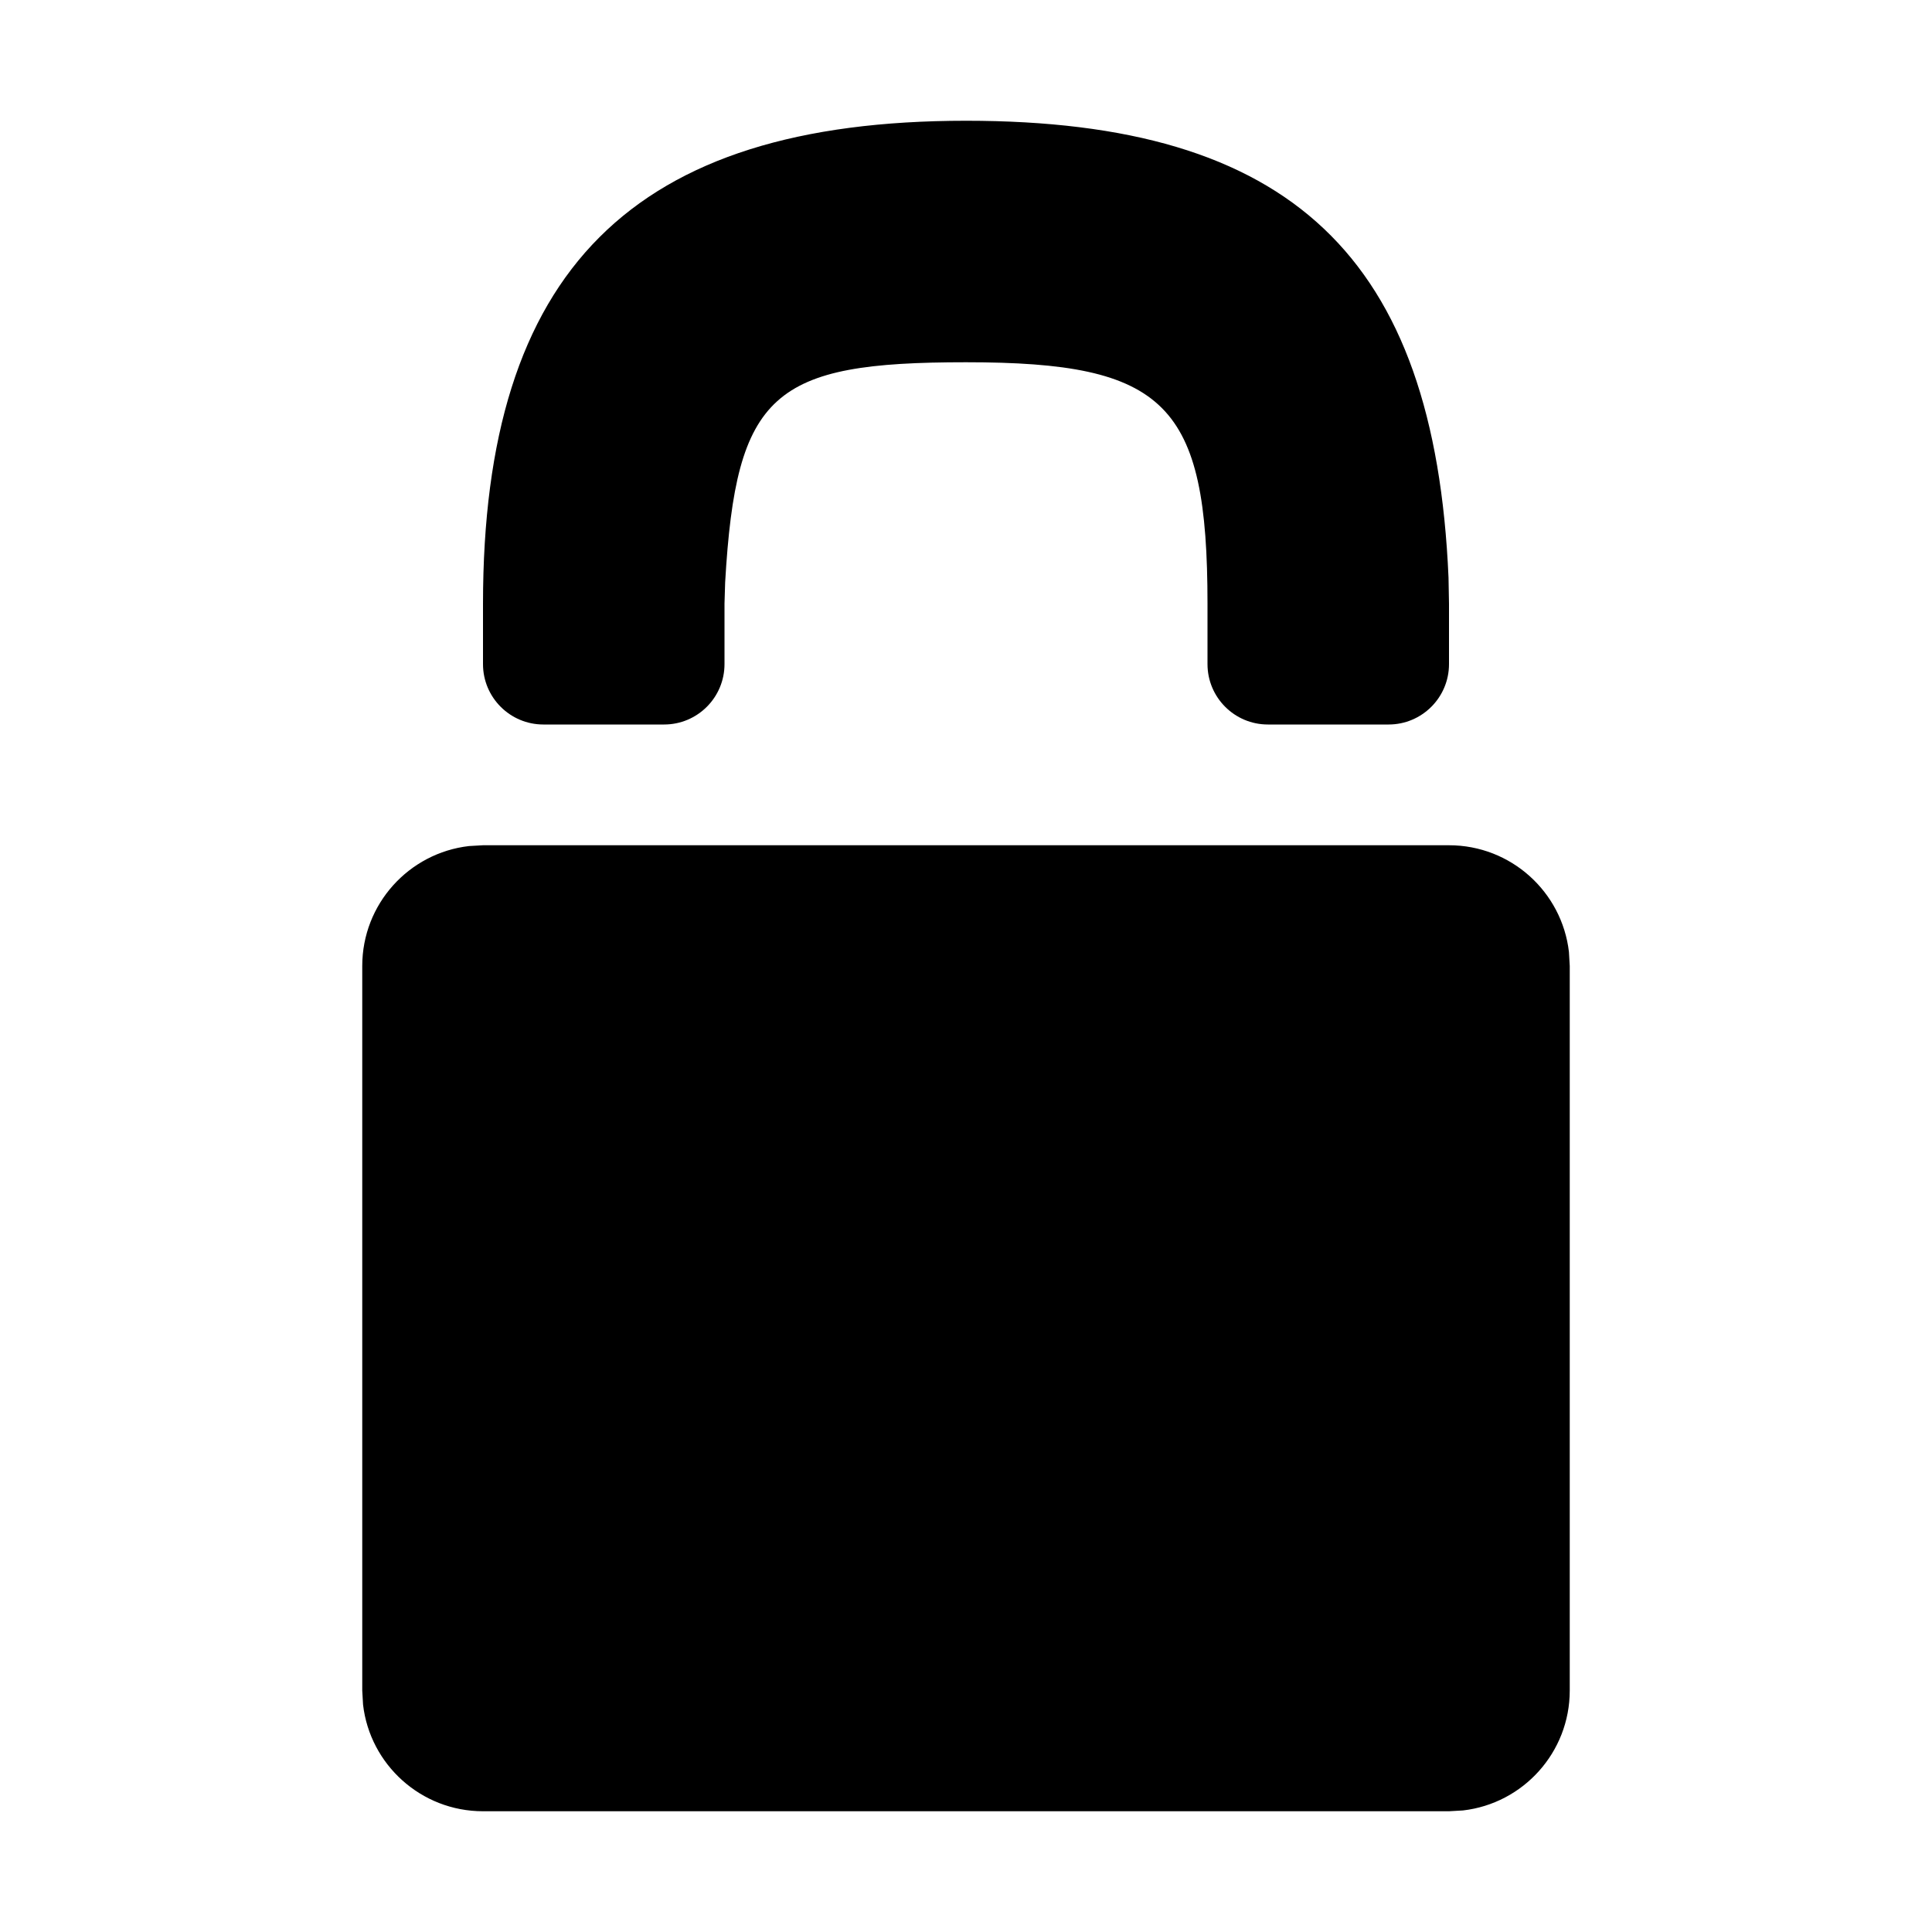<svg width="18" height="18" viewBox="0 0 8 12" xmlns="http://www.w3.org/2000/svg">
<path fill-rule="evenodd" clip-rule="evenodd" d="M6.997 3.587C6.911 1.592 6.017 0.75 4 0.75C1.929 0.75 1 1.679 1 3.75V4.125C1 4.332 1.168 4.5 1.375 4.5H2.125C2.332 4.5 2.5 4.332 2.5 4.125V3.75L2.504 3.618C2.572 2.437 2.802 2.25 4 2.25C5.243 2.25 5.5 2.507 5.5 3.75V4.125C5.5 4.332 5.668 4.5 5.875 4.5H6.625C6.832 4.5 7 4.332 7 4.125V3.75L6.997 3.587ZM7.745 5.913C7.702 5.54 7.385 5.25 7 5.25H1L0.913 5.255C0.54 5.298 0.25 5.615 0.25 6V10.5L0.255 10.588C0.298 10.96 0.615 11.25 1 11.25H7L7.087 11.245C7.46 11.202 7.75 10.885 7.75 10.5V6L7.745 5.913Z" fill="currentColor" />
</svg>
